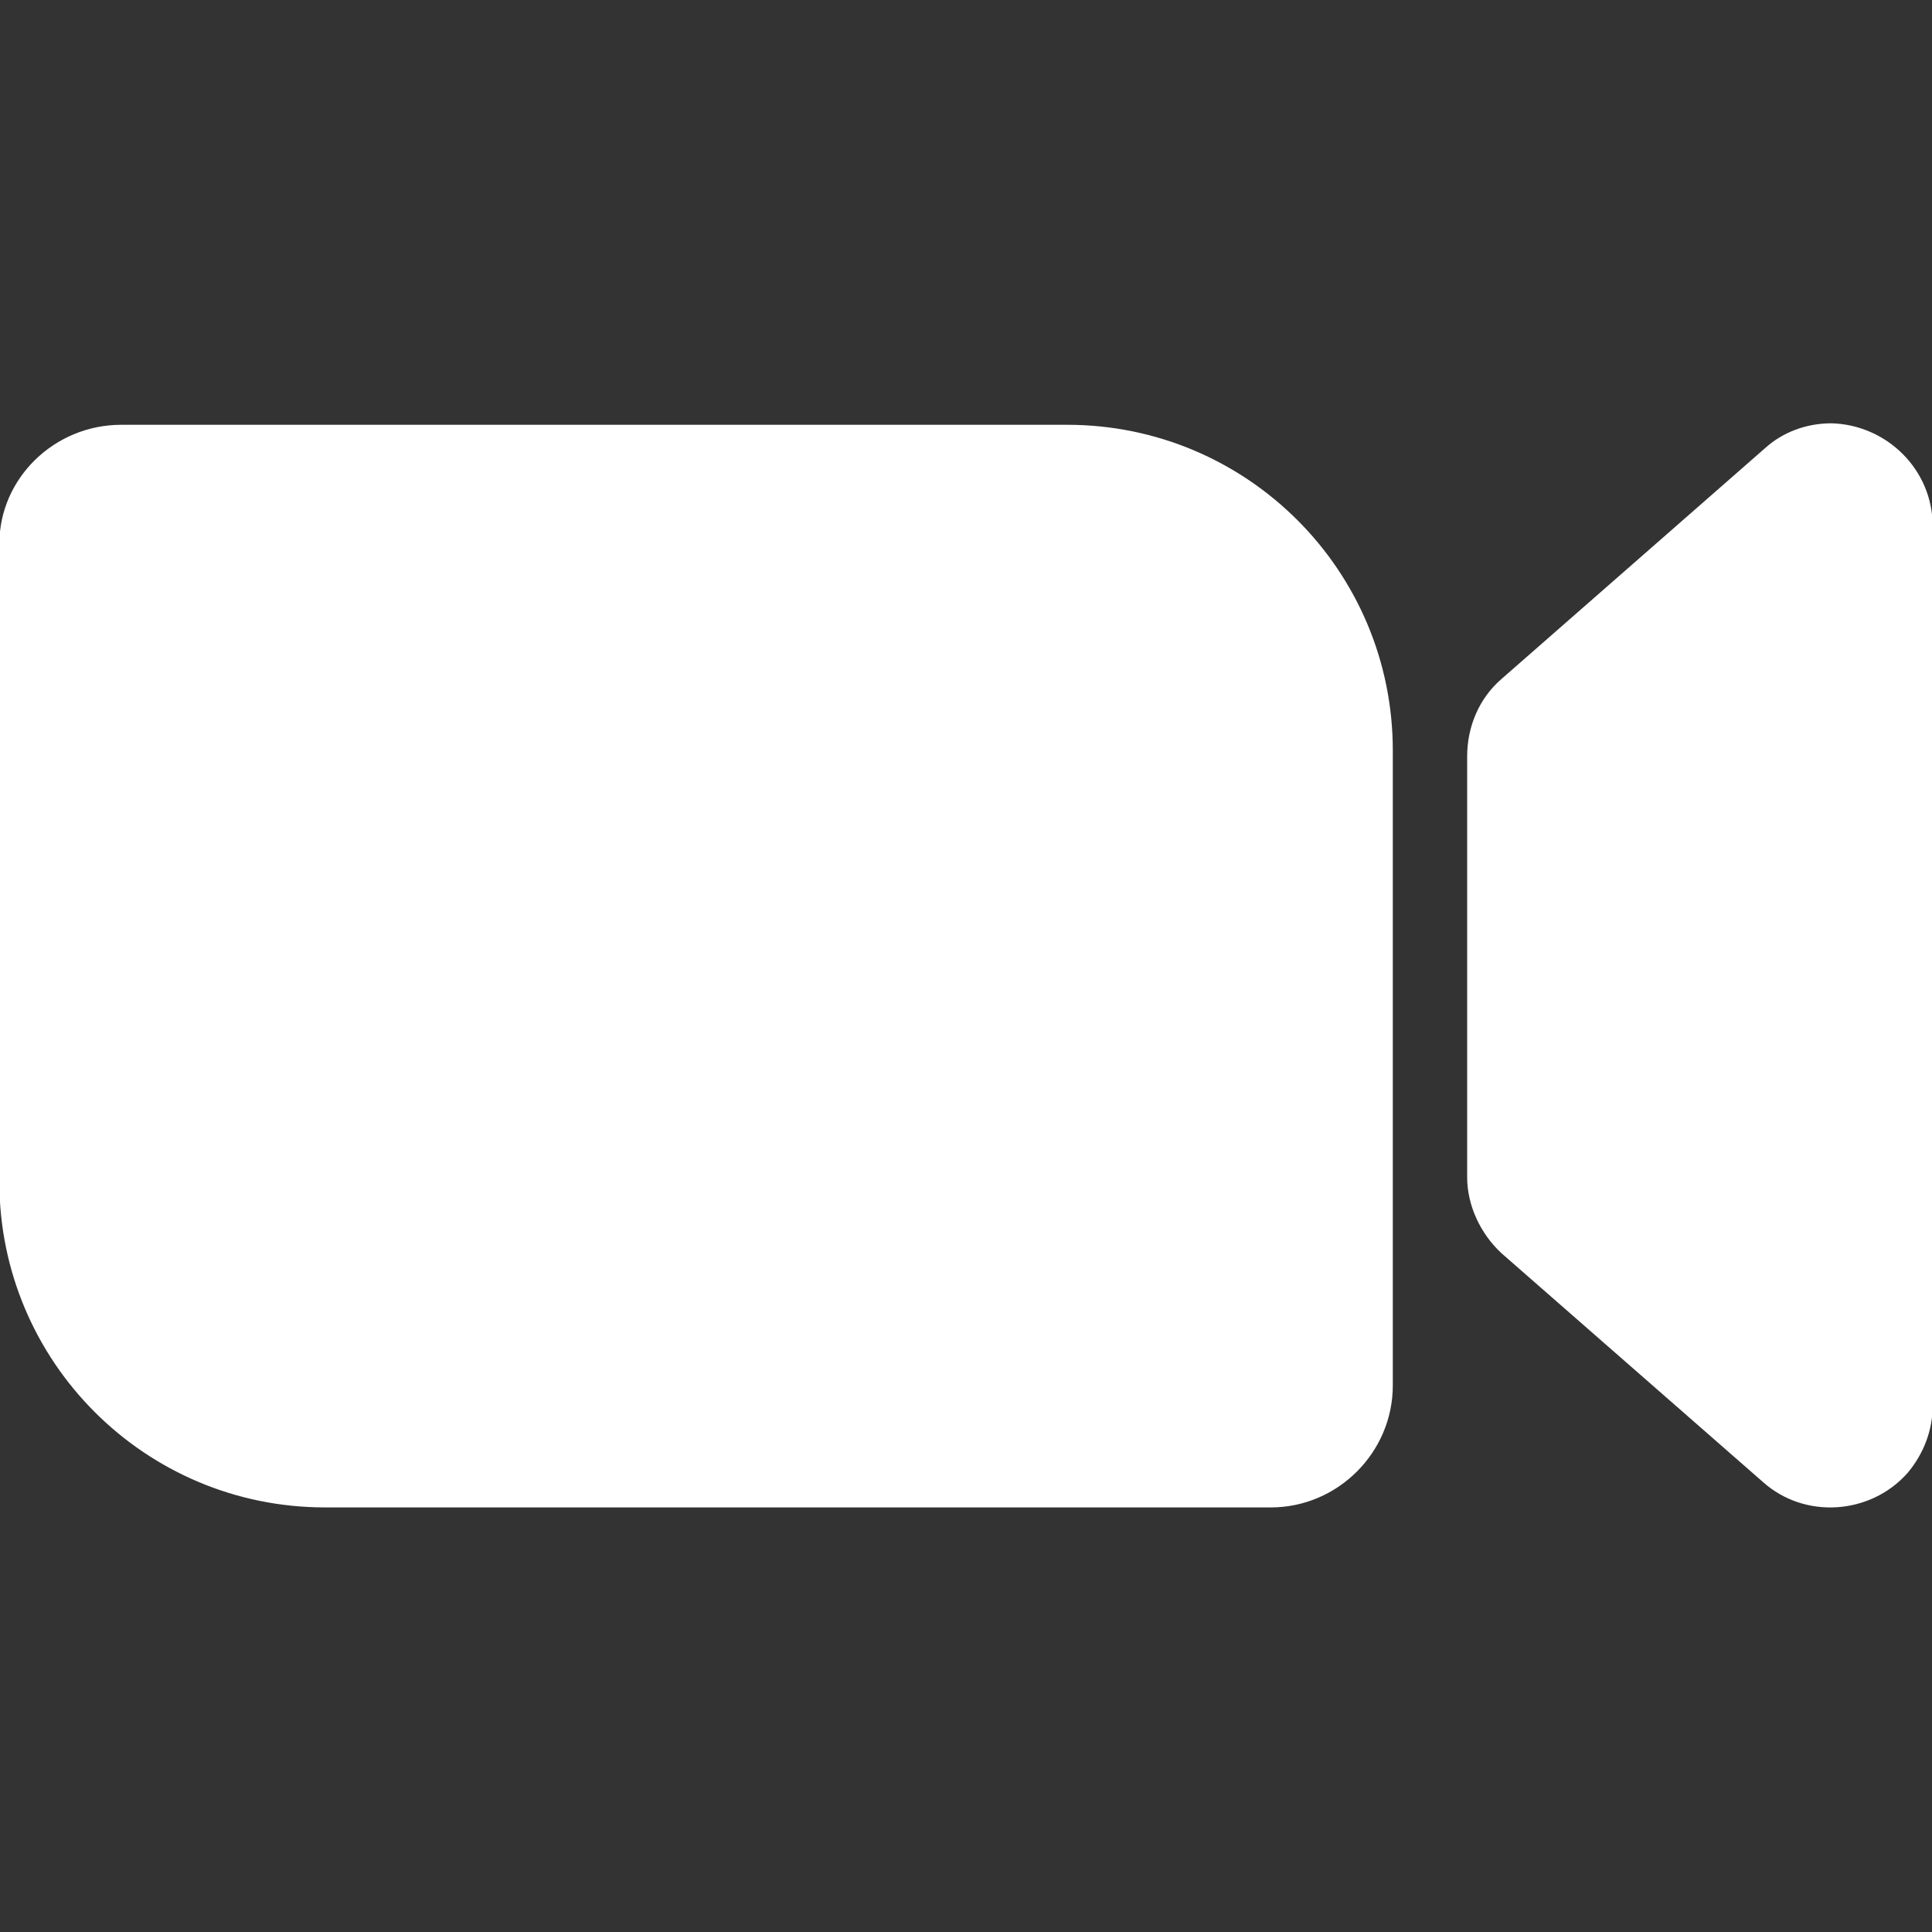 <svg xmlns="http://www.w3.org/2000/svg" width="512" height="512" x="0" y="0" viewBox="0 0 152 152" class=""><rect x="0" y="0" width="152" height="152" fill="#333333" stroke="none"/><g transform="matrix(1.17,0,0,1.17,-12.92,-12.912)"><path d="M11 47.9v42.6c0 12.1 9.8 21.9 21.9 21.9h63.6c4.5 0 8.2-3.7 8.2-8.2V61.5c0-12.1-9.8-21.9-21.9-21.9H19.2c-4.5 0-8.2 3.6-8.2 8zM112 95.3l17.6 15.4c2.8 2.5 7.2 2.2 9.7-.6 1.1-1.3 1.7-2.9 1.7-4.5V46.4c0-3.8-3.1-6.8-6.8-6.9-1.7 0-3.3.6-4.5 1.7L112 56.7c-1.5 1.3-2.3 3.2-2.3 5.2v28.3c0 1.9.9 3.8 2.3 5.1z" fill="#ffffff" data-original="#000000" class=""></path></g></svg>